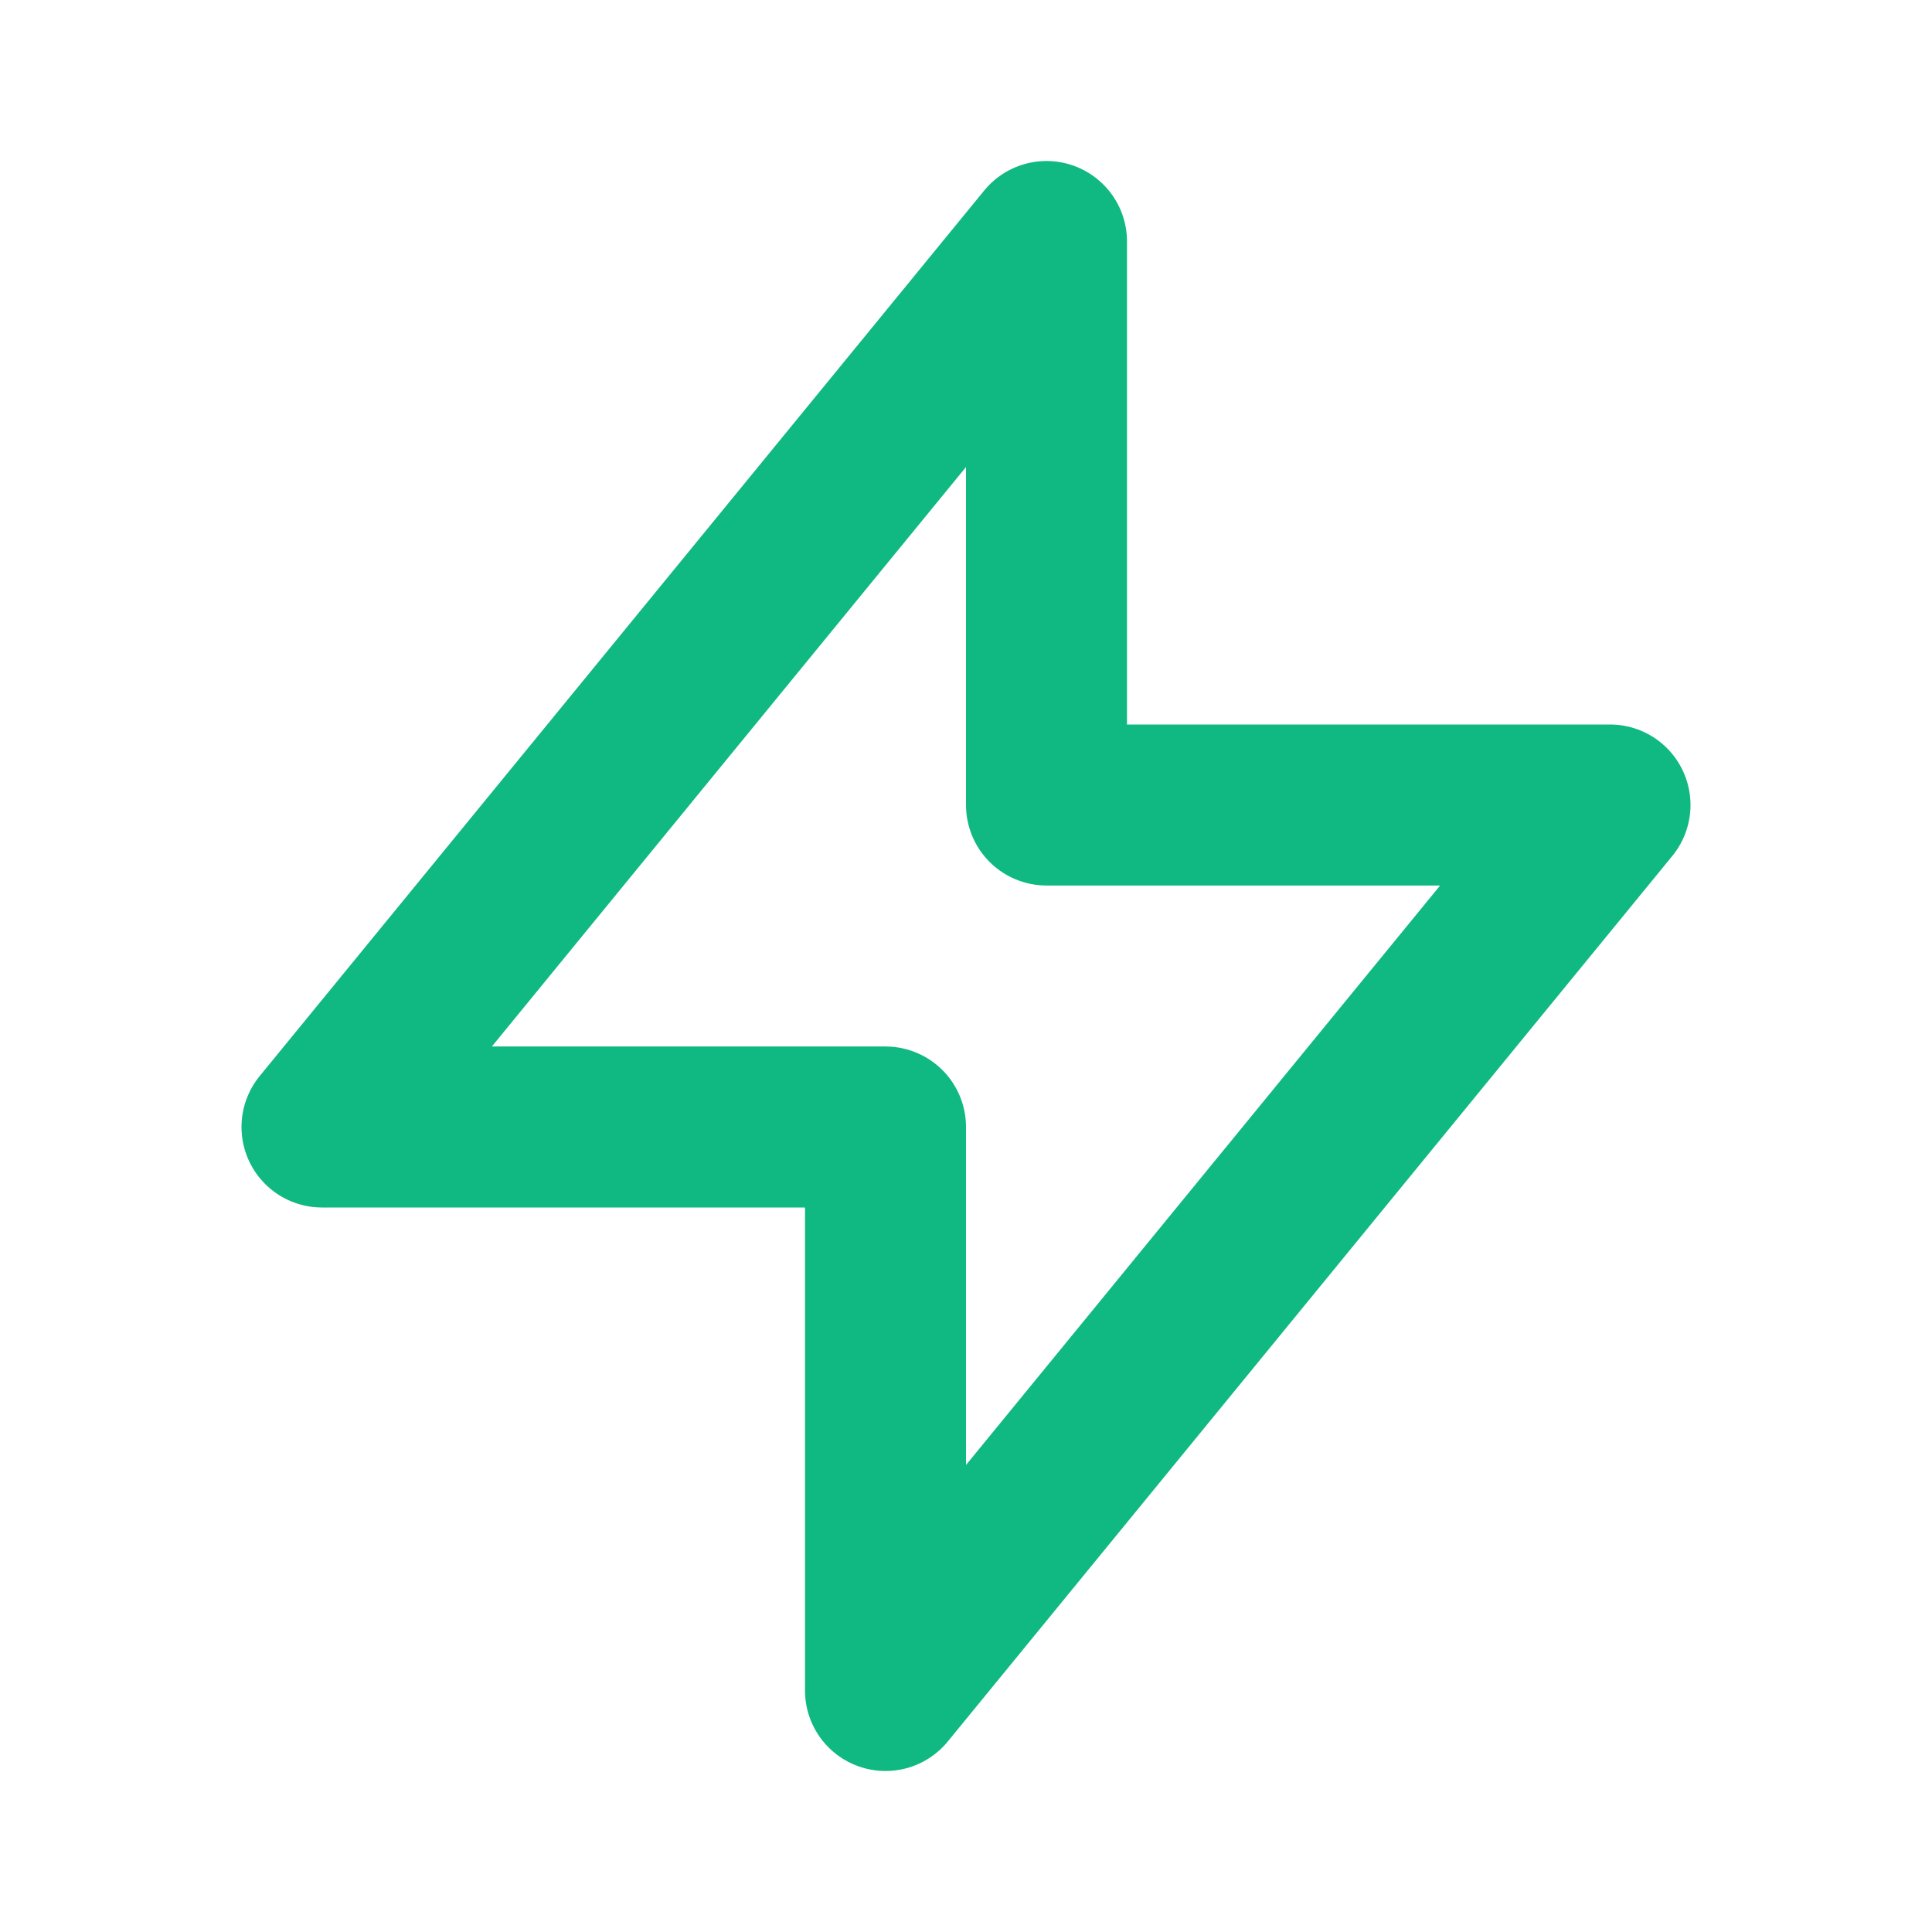 <svg width="24" height="24" viewBox="0 0 24 24" fill="none" xmlns="http://www.w3.org/2000/svg">
<path d="M13 10V3L4 14H11V21L20 10H13Z" stroke="#10B981" stroke-width="2" stroke-linecap="round" stroke-linejoin="round"/>
</svg>

